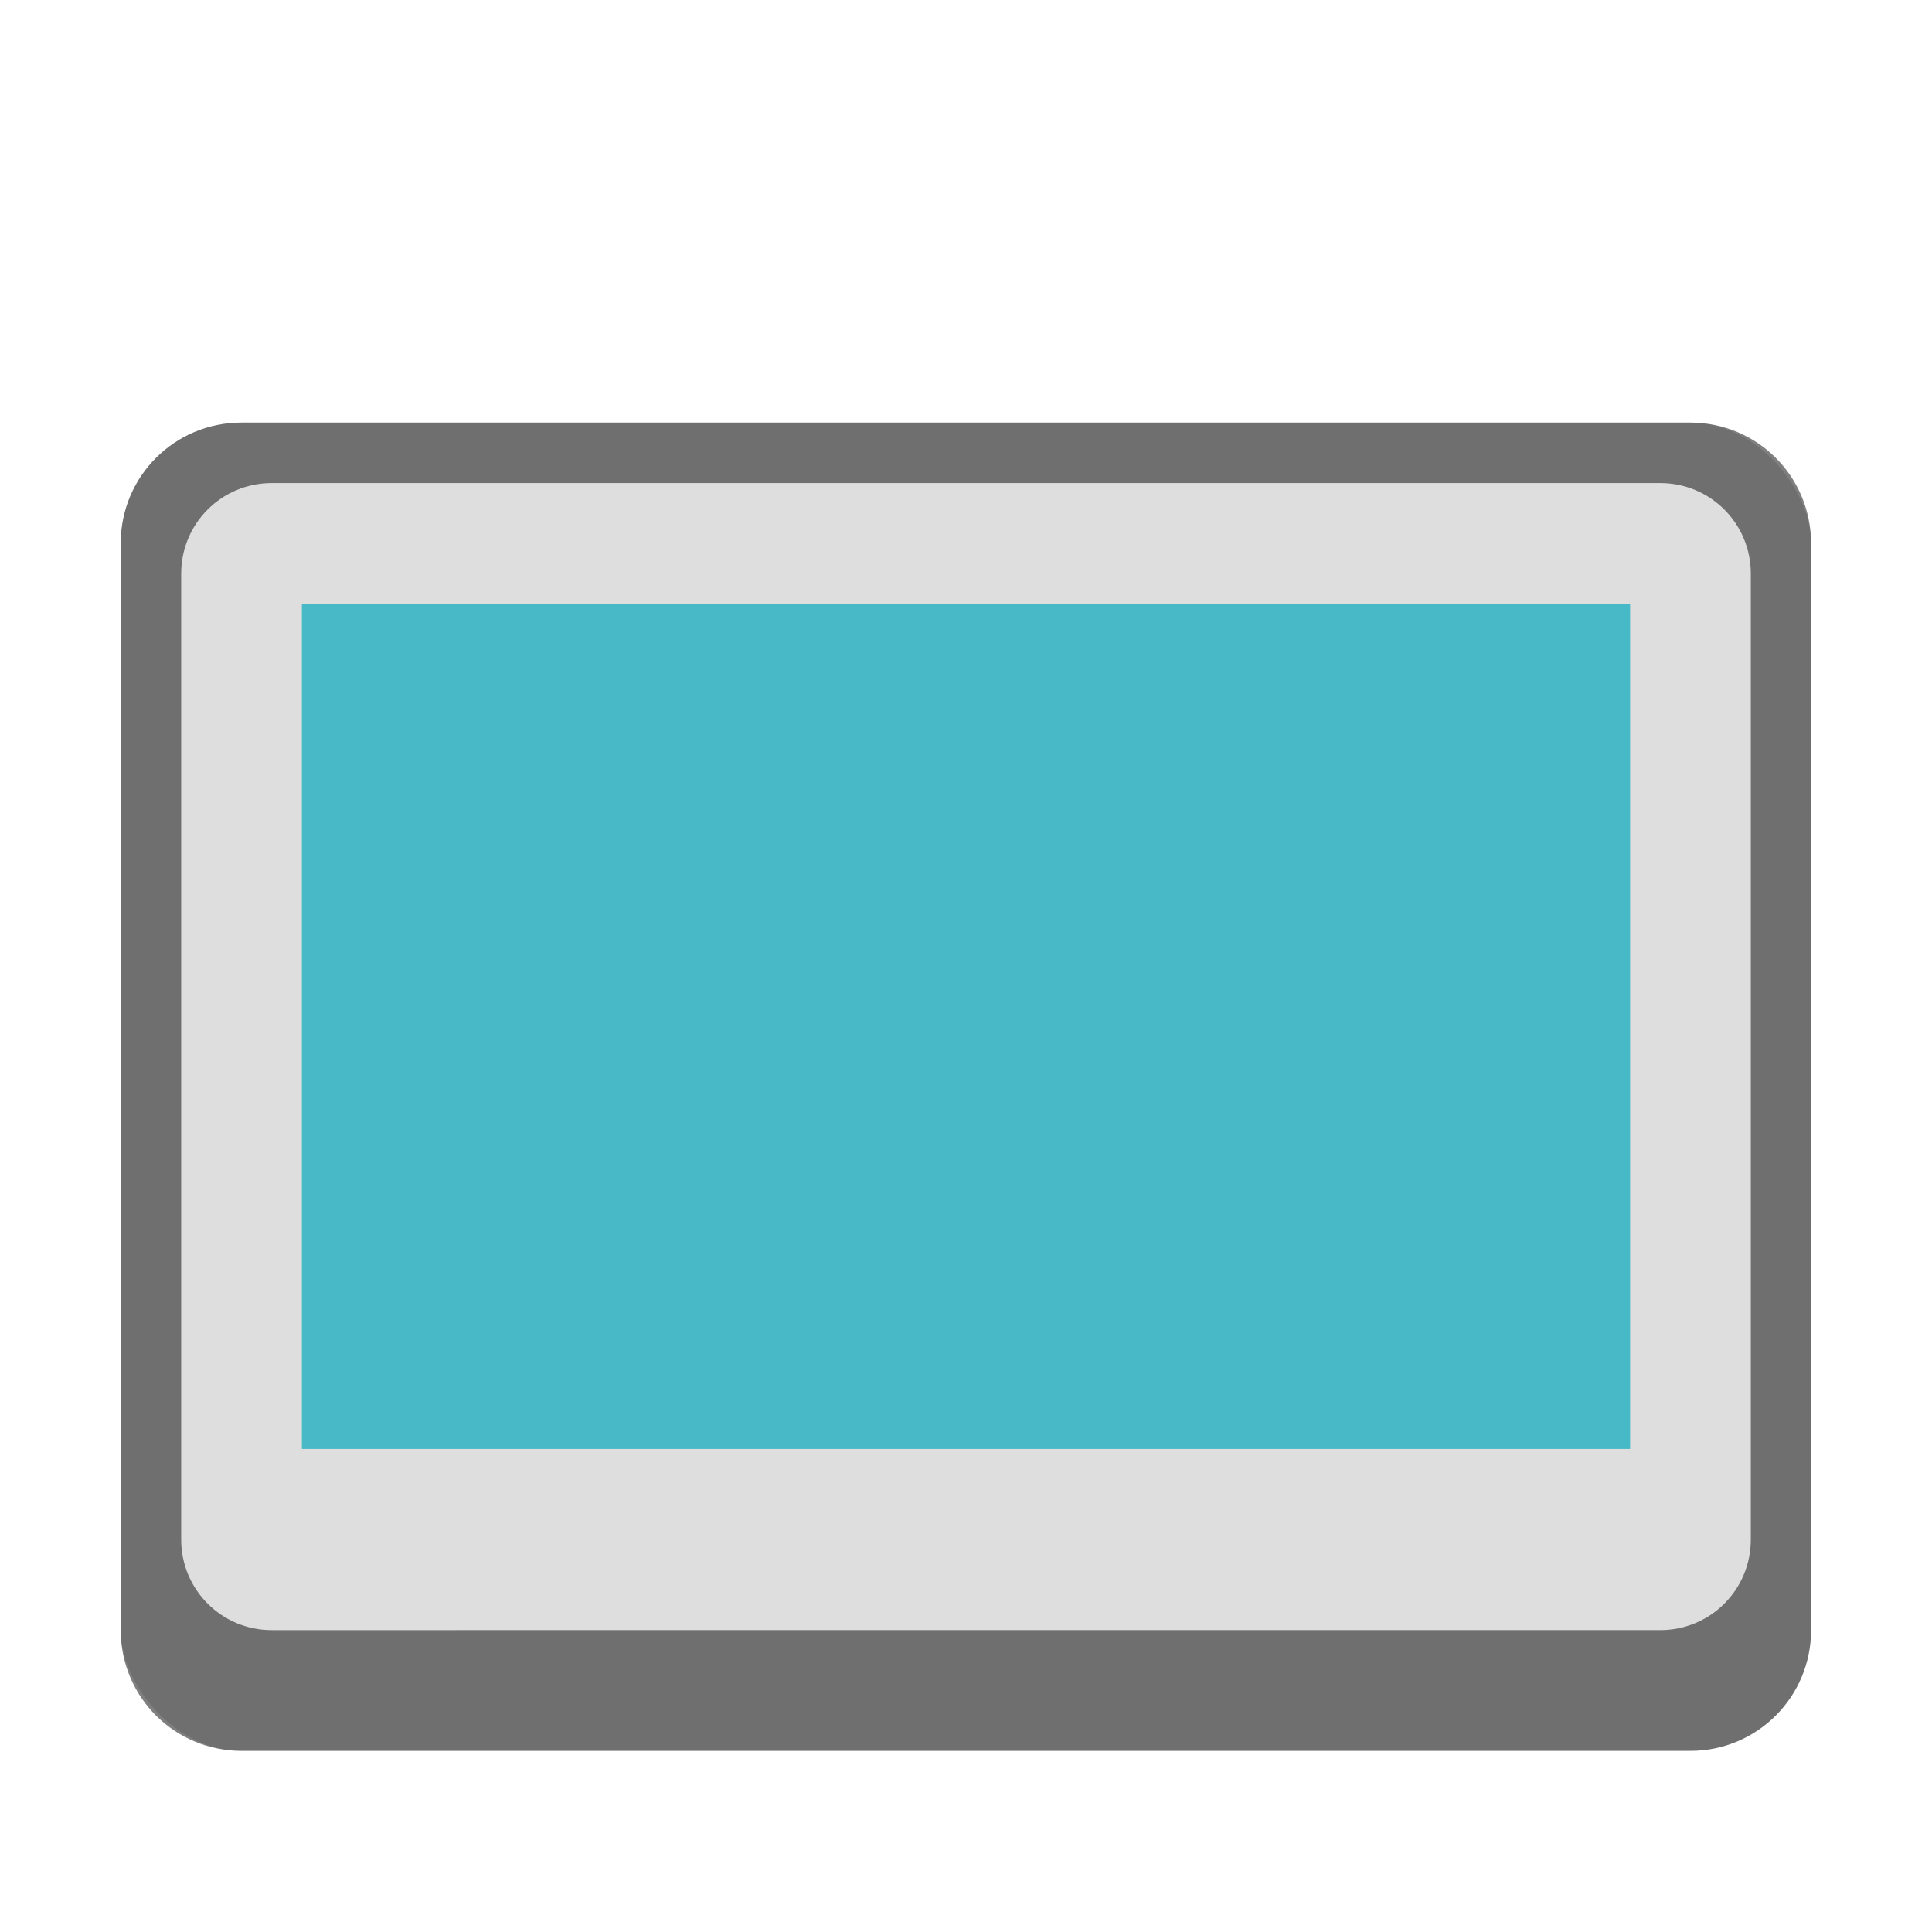 <?xml version="1.0" encoding="UTF-8" standalone="no"?>
<!-- Created with Inkscape (http://www.inkscape.org/) -->

<svg
   width="32"
   height="32"
   viewBox="0 0 8.467 8.467"
   version="1.1"
   id="svg5"
   inkscape:version="1.1.2 (0a00cf5339, 2022-02-04, custom)"
   sodipodi:docname="video-display.svg"
   xmlns:inkscape="http://www.inkscape.org/namespaces/inkscape"
   xmlns:sodipodi="http://sodipodi.sourceforge.net/DTD/sodipodi-0.dtd"
   xmlns="http://www.w3.org/2000/svg"
   xmlns:svg="http://www.w3.org/2000/svg">
  <sodipodi:namedview
     id="namedview7"
     pagecolor="#ffffff"
     bordercolor="#666666"
     borderopacity="1.0"
     inkscape:pageshadow="2"
     inkscape:pageopacity="0.0"
     inkscape:pagecheckerboard="0"
     inkscape:document-units="px"
     showgrid="false"
     units="px"
     height="48px"
     inkscape:zoom="18.227272"
     inkscape:cx="12.426434"
     inkscape:cy="18.763093"
     inkscape:window-width="1920"
     inkscape:window-height="1002"
     inkscape:window-x="0"
     inkscape:window-y="0"
     inkscape:window-maximized="1"
     inkscape:current-layer="svg5"
     showguides="false" />
  <defs
     id="defs2" />
  <rect
     style="opacity:1;fill:#dedede;fill-opacity:1;stroke-width:0.265"
     id="rect1162"
     width="7.408"
     height="5.821"
     x="0.529"
     y="1.852"
     ry="0.529" />
  <rect
     style="opacity:1;fill:#48b9c7;fill-opacity:1;stroke-width:0.37"
     id="rect1437"
     width="5.821"
     height="3.704"
     x="1.323"
     y="2.646" />
  <path
     id="rect1825"
     style="opacity:0.5;fill:#000000;fill-opacity:1;stroke-width:0.265"
     d="m 1.058,1.852 c -0.293,0 -0.529,0.236 -0.529,0.529 v 4.763 c 0,0.293 0.236,0.529 0.529,0.529 h 6.35 c 0.293,0 0.529,-0.236 0.529,-0.529 v -4.763 c 0,-0.293 -0.236,-0.529 -0.529,-0.529 z M 1.191,2.117 h 6.085 c 0.22,0 0.397,0.177 0.397,0.397 V 6.747 c 0,0.22 -0.177,0.397 -0.397,0.397 H 1.191 c -0.22,0 -0.397,-0.177 -0.397,-0.397 V 2.514 c 0,-0.22 0.177,-0.397 0.397,-0.397 z"
     sodipodi:nodetypes="ssssssssssssssssss" />
</svg>
